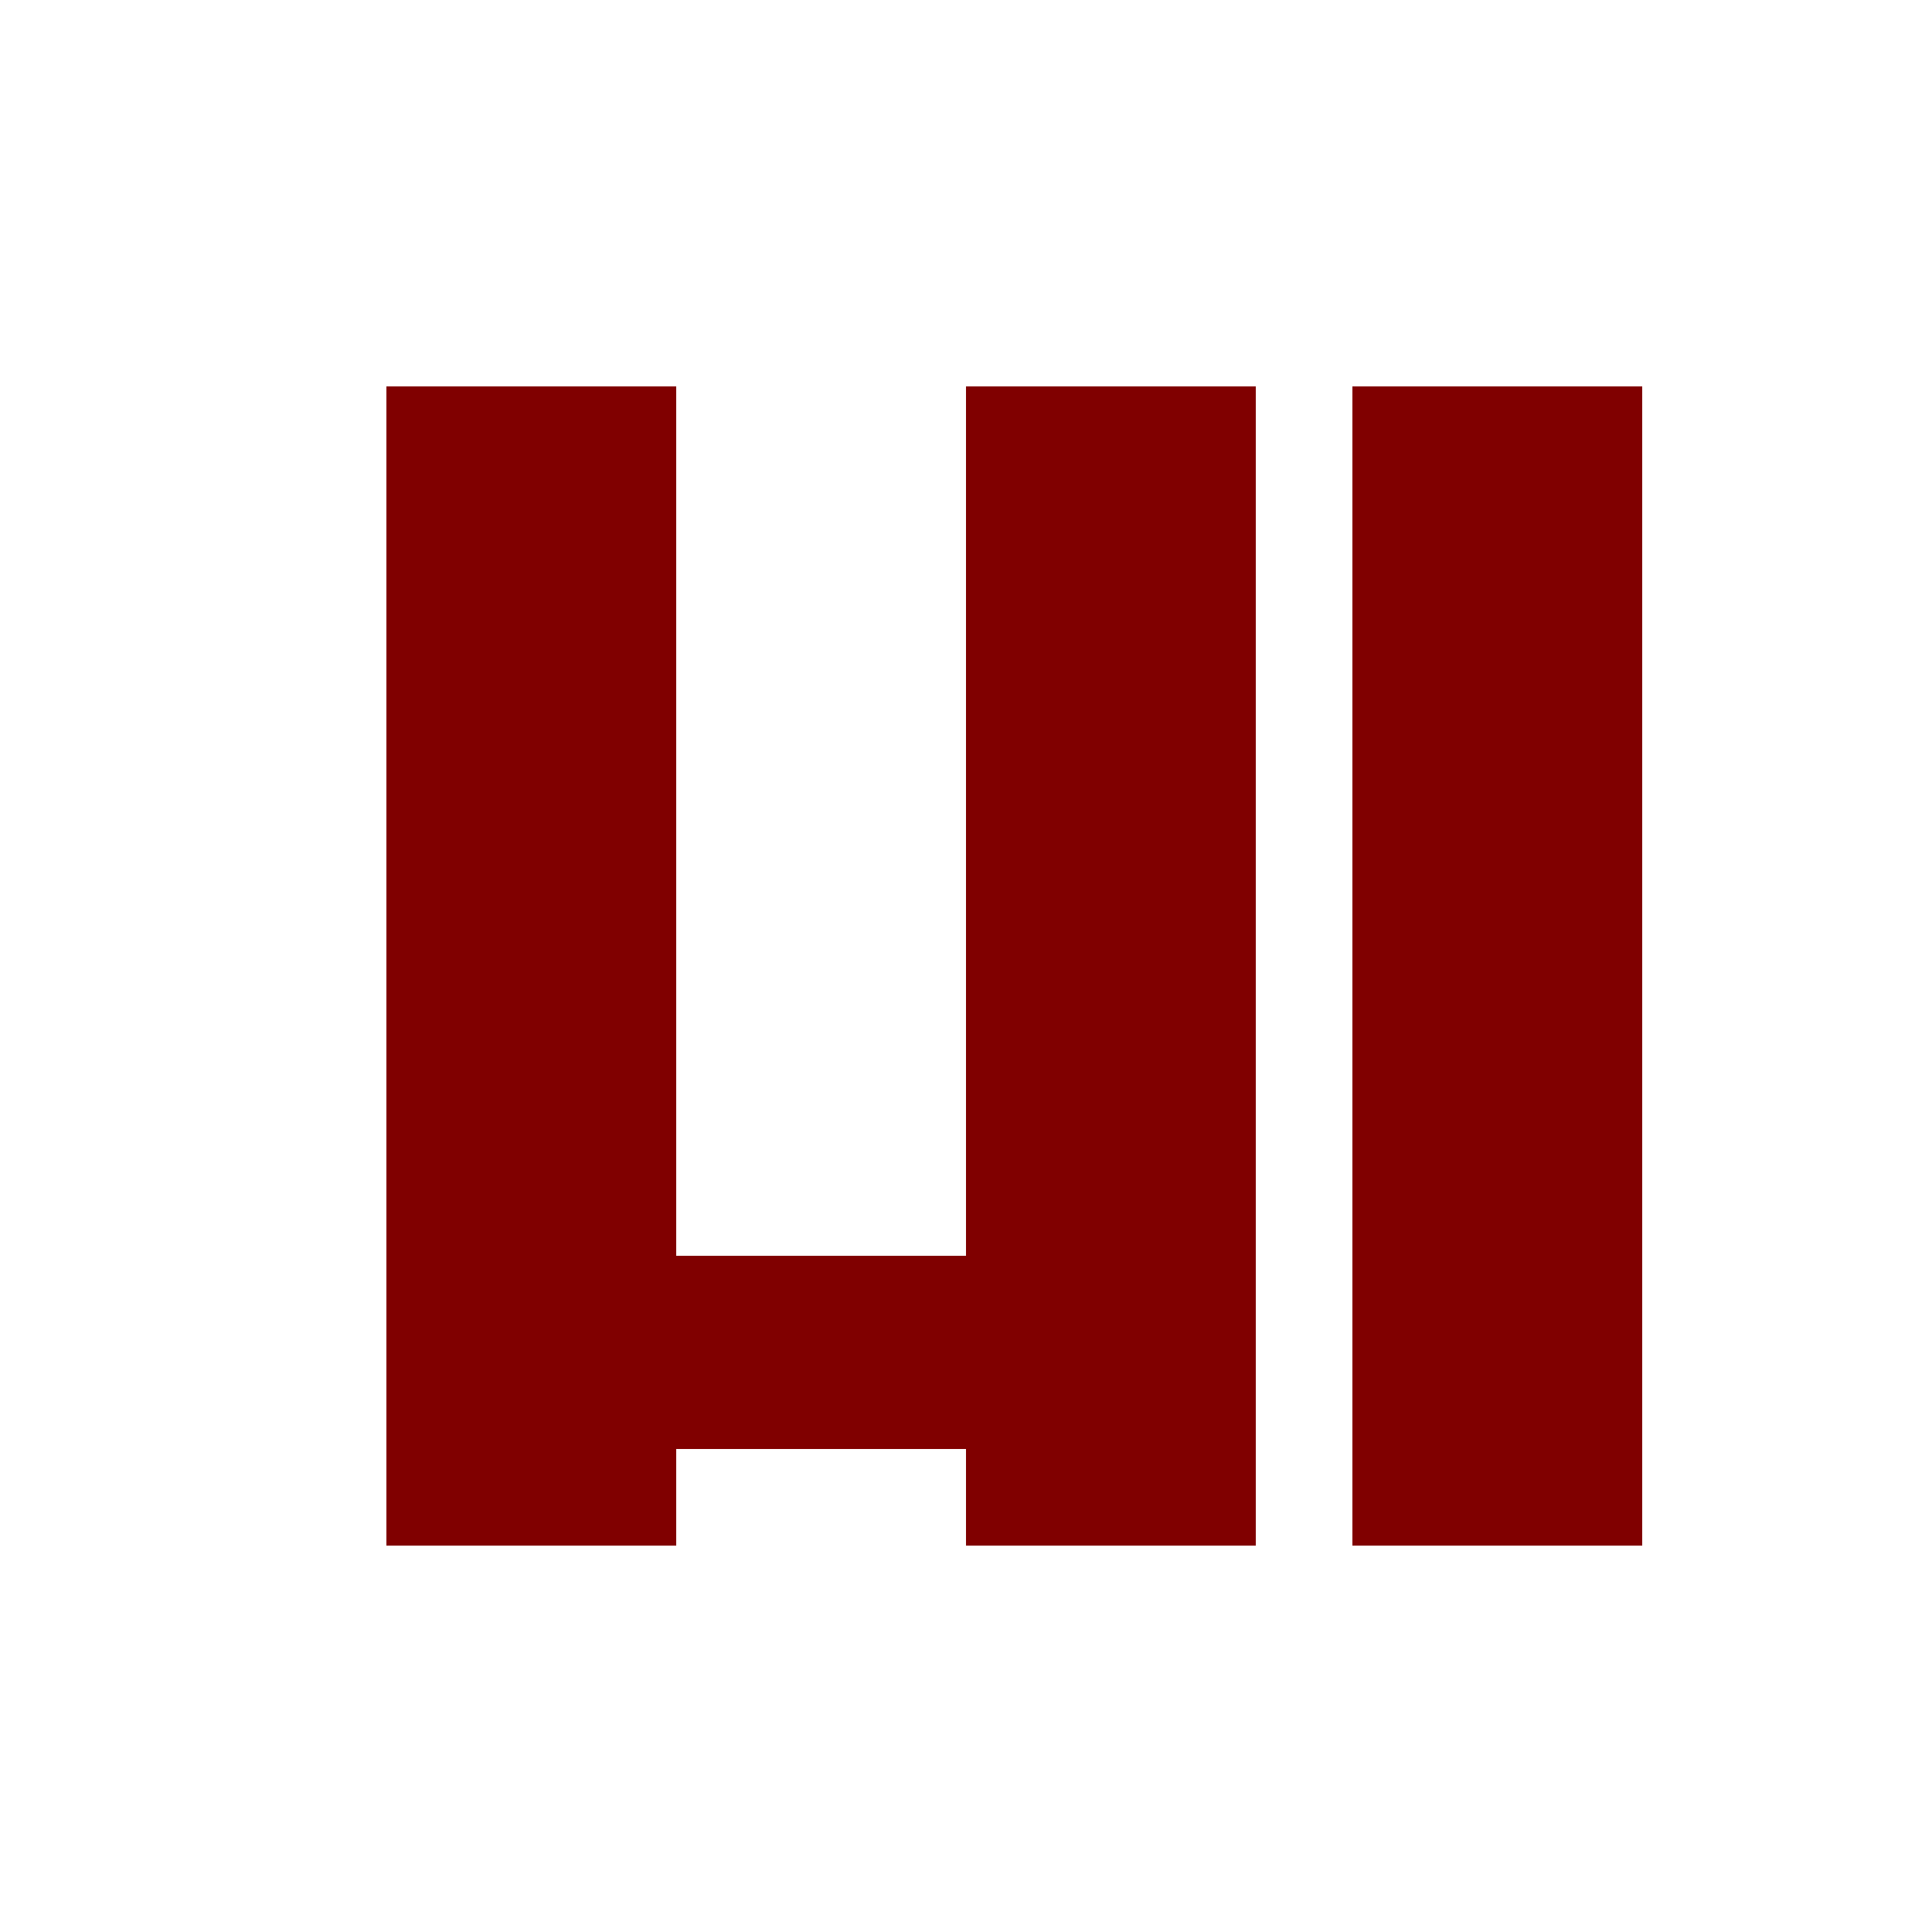 <svg width="300" height="300" viewBox="0 0 100 100" fill="none" xmlns="http://www.w3.org/2000/svg">
<rect width="100" height="100" fill="none"/>
<path d="M20 80L20 20L35 20L35 65L50 65L50 20L65 20L65 80L50 80L50 75L35 75L35 80L20 80Z" fill="#800000"/>
<path d="M70 80L70 20L85 20L85 80L70 80Z" fill="#800000"/>
</svg>
